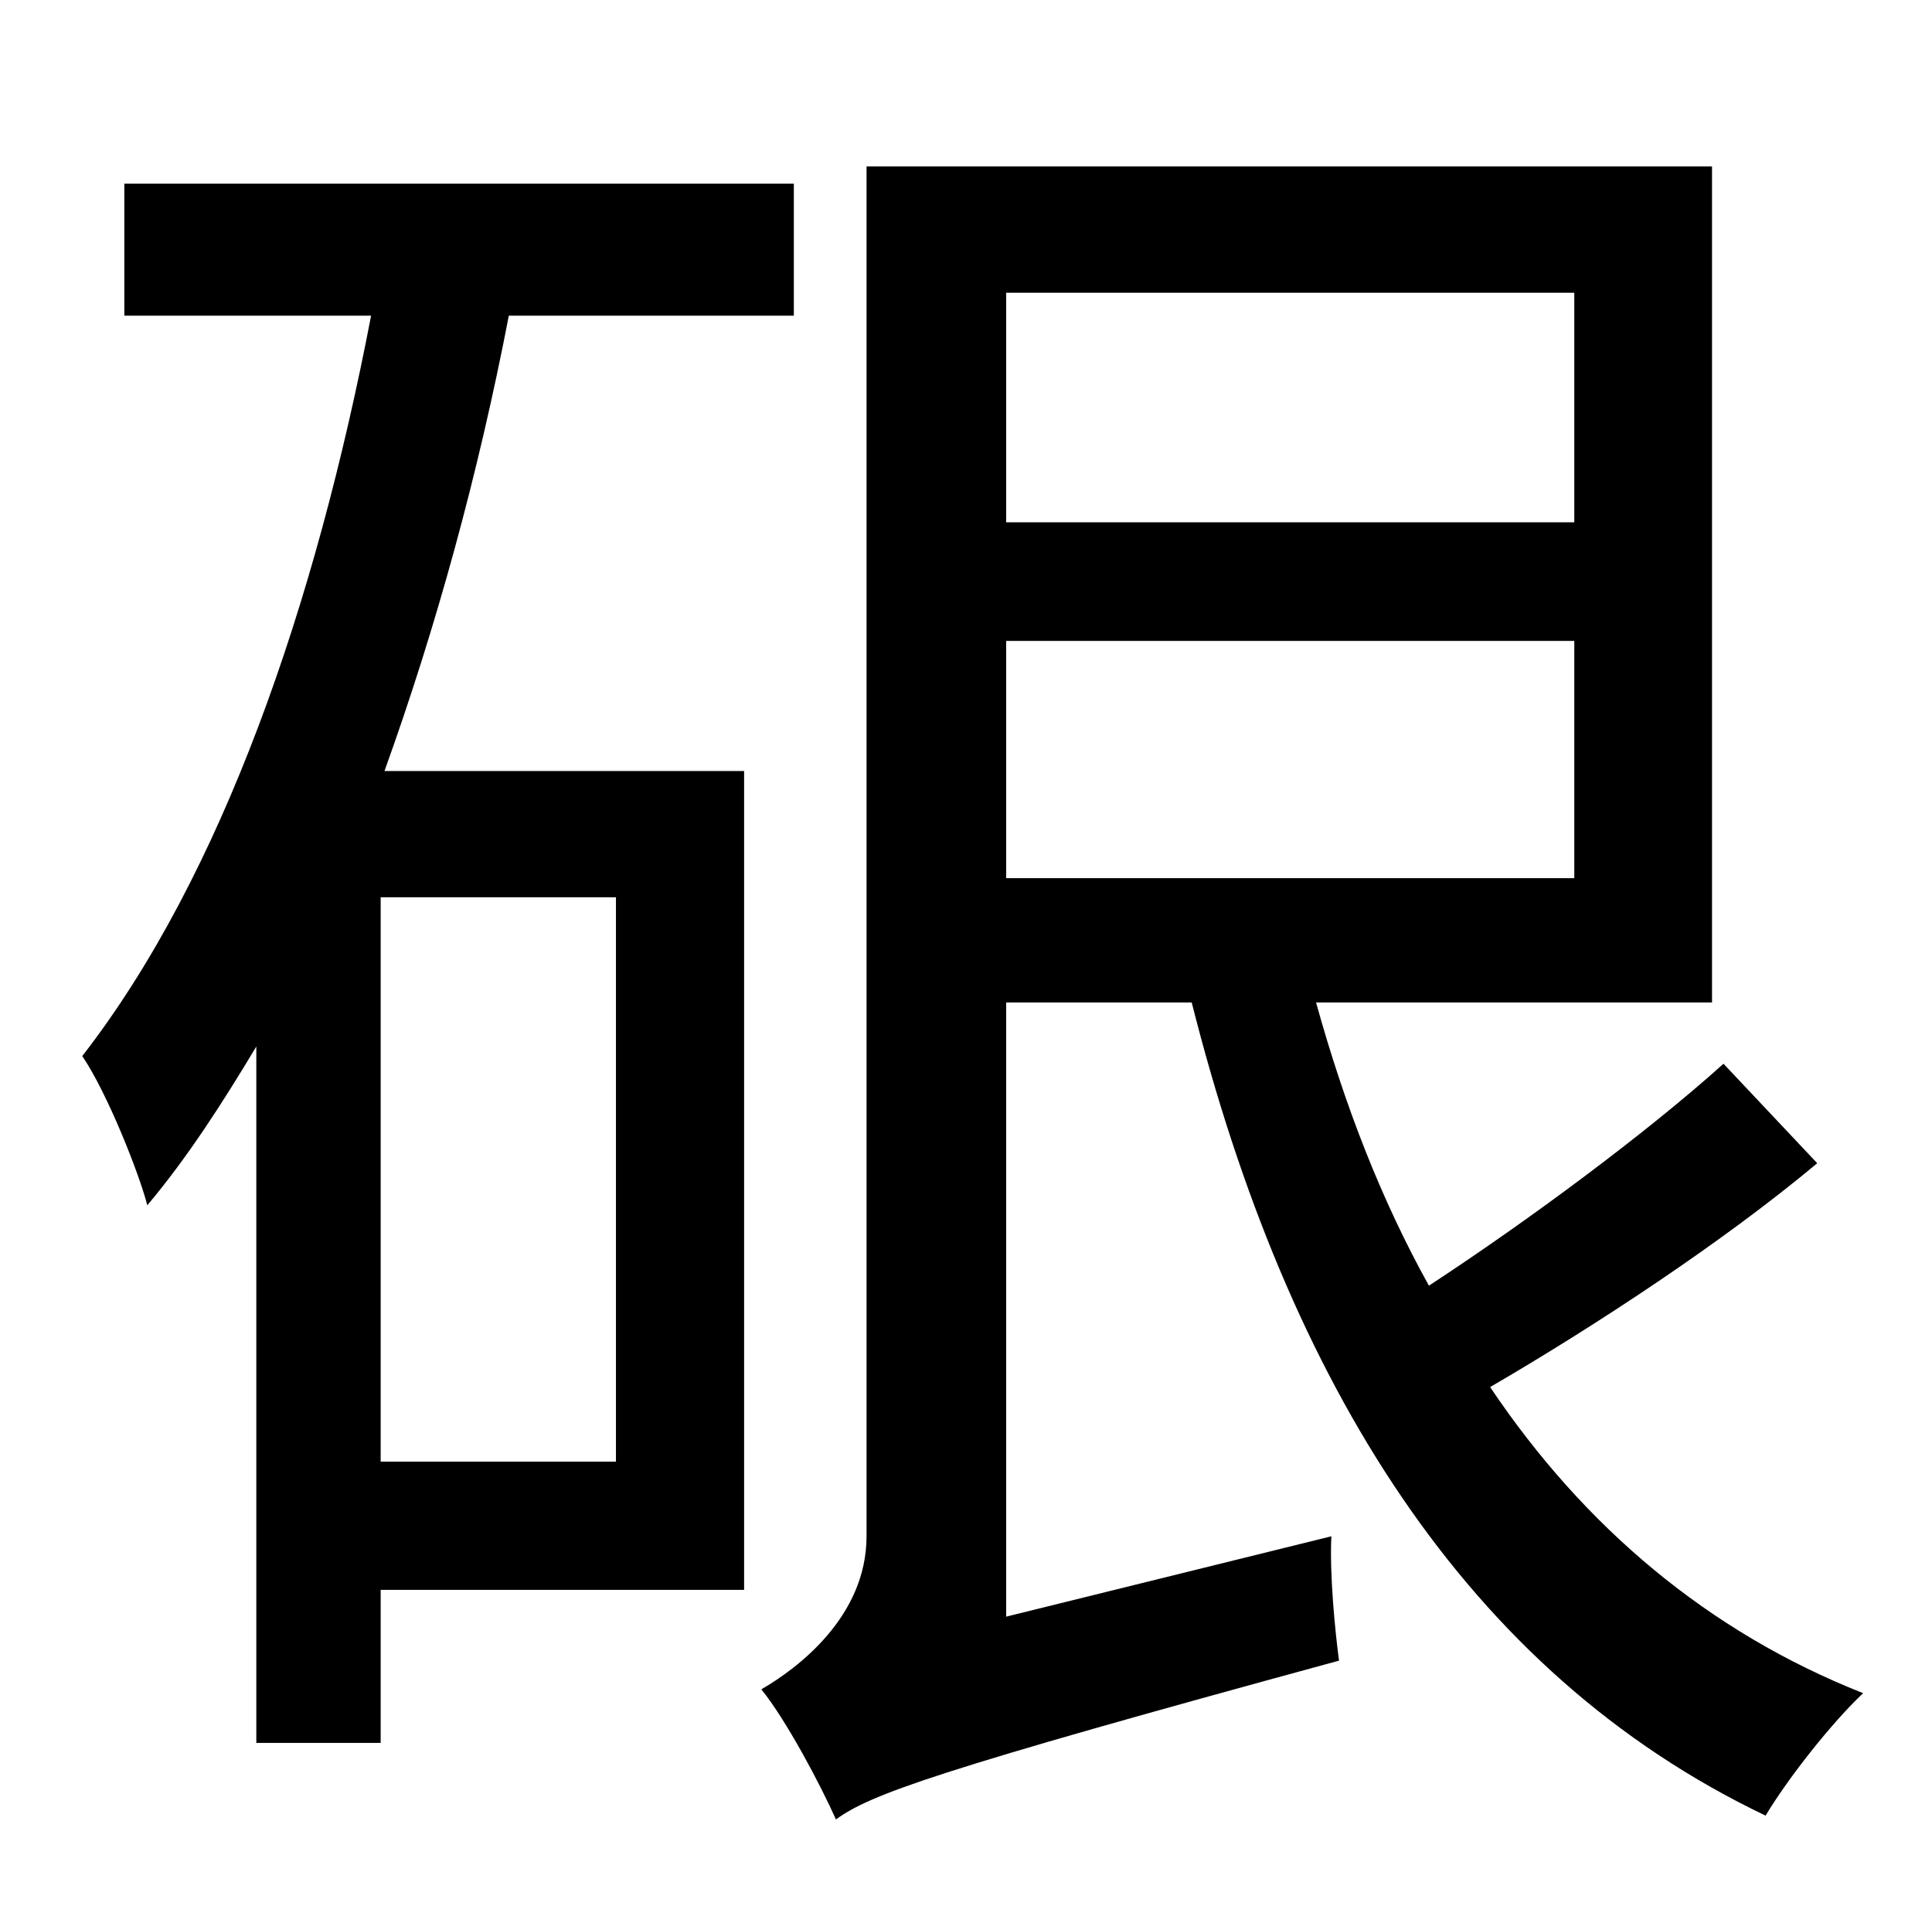 <?xml version="1.0" standalone="no"?>
<!DOCTYPE svg PUBLIC "-//W3C//DTD SVG 1.1//EN" "http://www.w3.org/Graphics/SVG/1.1/DTD/svg11.dtd" >
<svg xmlns="http://www.w3.org/2000/svg" xmlns:xlink="http://www.w3.org/1999/xlink" version="1.1" viewBox="-10 0 1010 1000">
   <path fill="currentColor"
d="M312 764v-295h-123v295h123zM405 165h-149c-16 83 -38 163 -65 238h188v428h-190v80h-65v-364c-18 30 -36 58 -57 83c-4 -16 -21 -59 -34 -78c73 -94 122 -236 151 -387h-129v-69h350v69zM516 335v124h297v-124h-297zM813 153h-297v120h297v-120zM891 556l49 52
c-49 41 -116 85 -171 117c49 73 114 128 195 160c-16 15 -39 44 -51 64c-157 -75 -250 -227 -300 -425h-97v321l170 -42c-1 20 2 50 4 65c-213 58 -245 70 -263 83c-8 -18 -26 -52 -39 -68c19 -11 55 -38 55 -80v-716h442v437h-207c15 54 34 103 59 148
c52 -34 114 -80 154 -116z" />
</svg>
